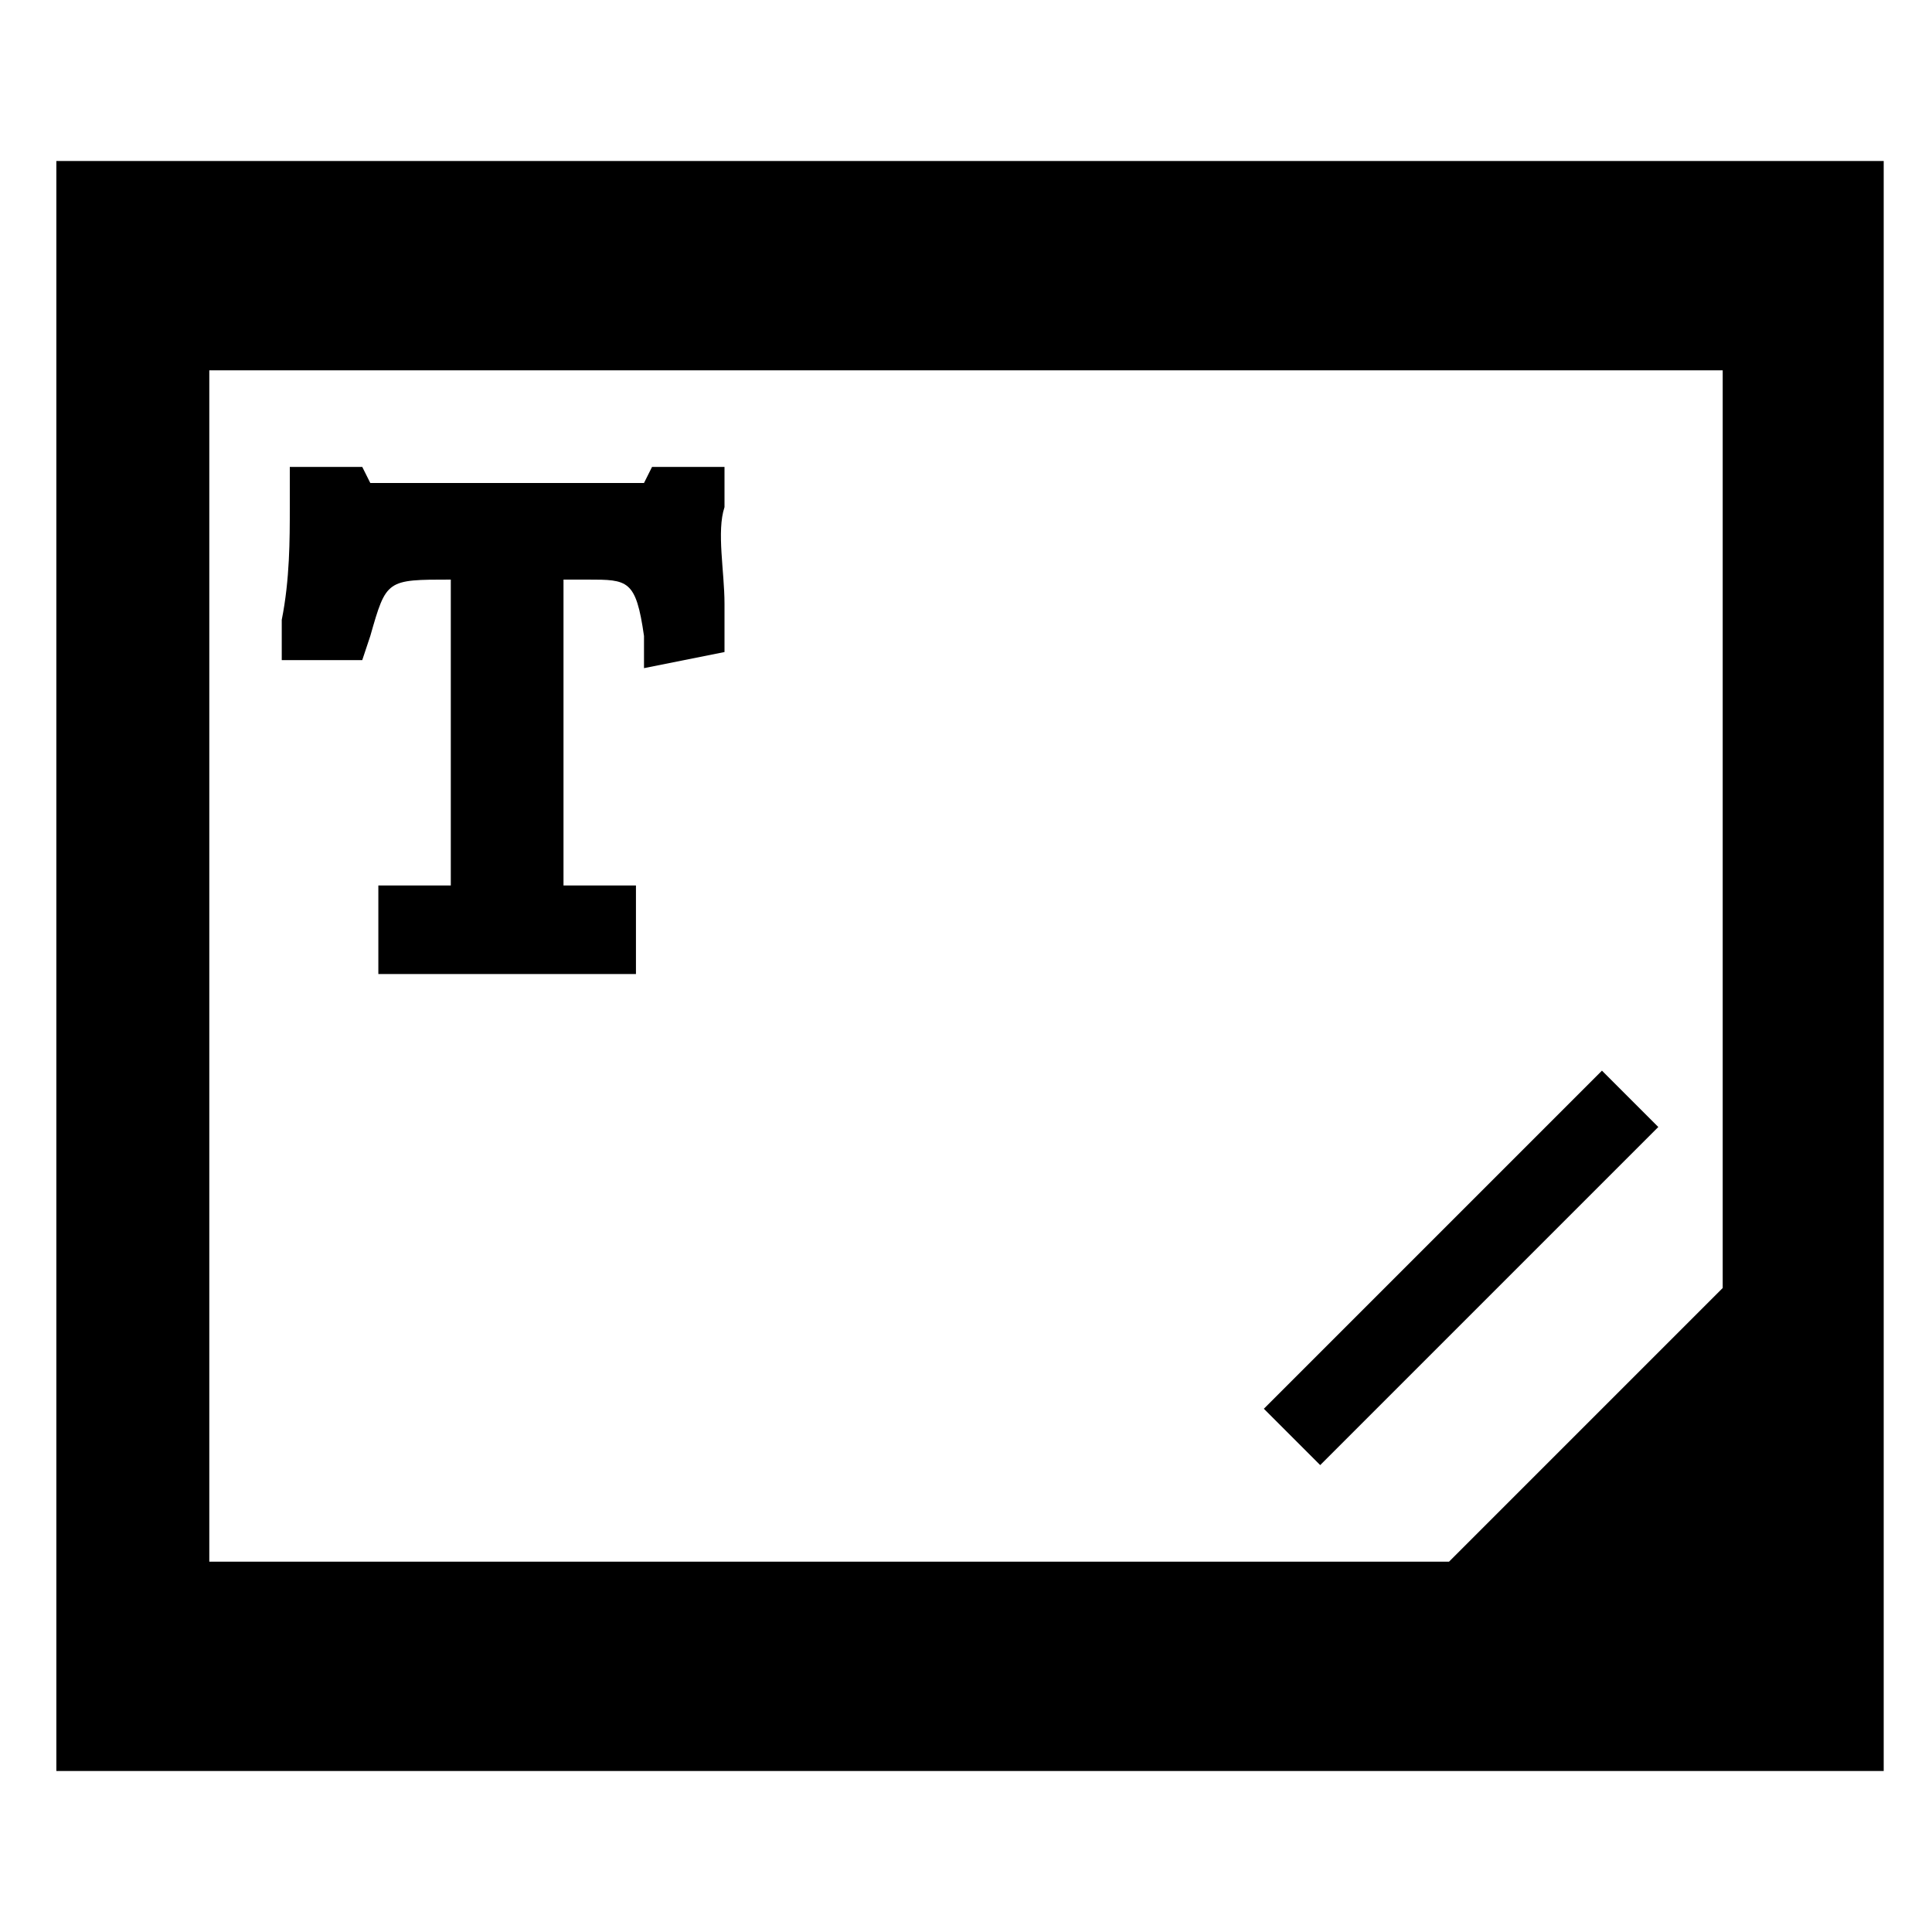 <?xml version="1.0" standalone="no"?><!DOCTYPE svg PUBLIC "-//W3C//DTD SVG 1.1//EN" "http://www.w3.org/Graphics/SVG/1.1/DTD/svg11.dtd"><svg t="1593151677984" class="icon" viewBox="0 0 1024 1024" version="1.1" xmlns="http://www.w3.org/2000/svg" p-id="2163" xmlns:xlink="http://www.w3.org/1999/xlink" width="32" height="32"><defs><style type="text/css"></style></defs><path d="M29.867 85.333v853.334H998.4V85.333H29.867z m883.2 597.334L768 827.733H110.933V196.267h802.134v486.4z" p-id="2164"></path><path d="M196.267 337.067C204.8 307.2 204.8 307.2 238.933 307.2v162.133h-38.4v46.934h136.534v-46.934h-38.4V307.2h12.8c21.333 0 25.6 0 29.866 29.867v17.066L384 345.6V320c0-17.067-4.267-38.4 0-51.2v-21.333h-38.4L341.333 256H196.267L192 247.467h-38.4V268.8c0 17.067 0 38.4-4.267 59.733v21.334H192l4.267-12.8z m473.6 409.6l179.2-179.2 29.866 29.866-179.2 179.2-29.866-29.866z" p-id="2165"></path></svg>